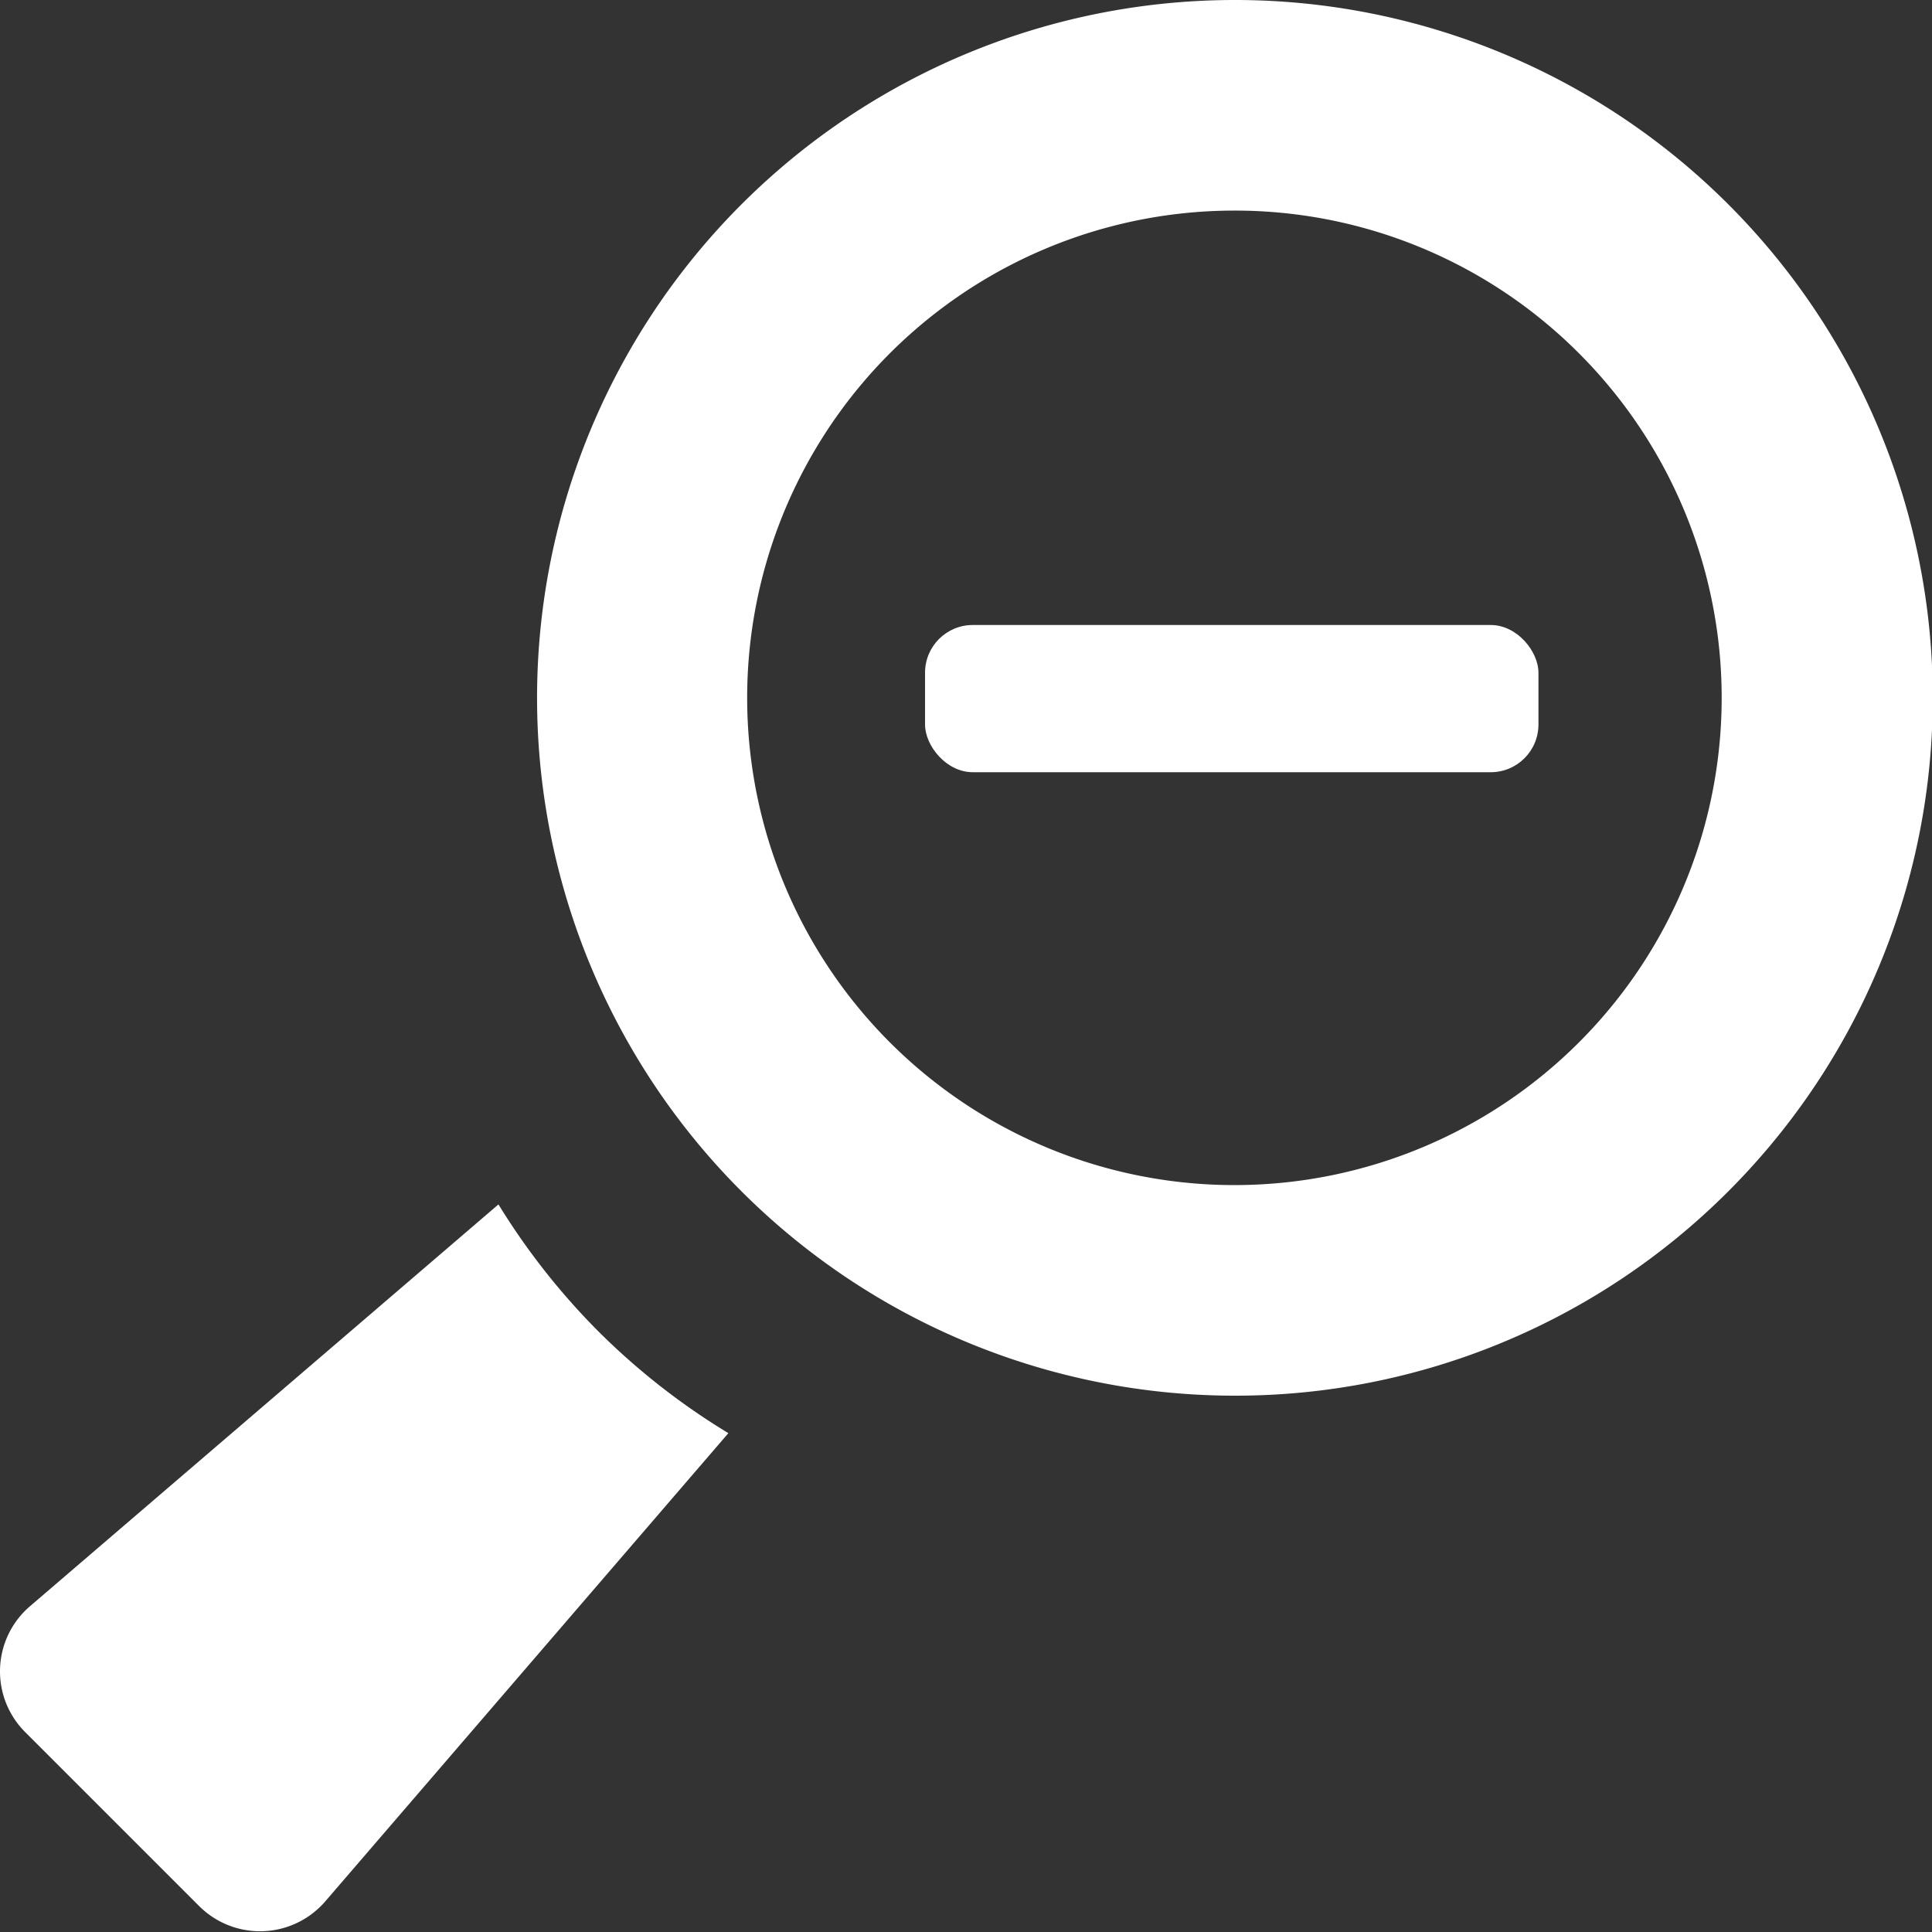 <svg xmlns="http://www.w3.org/2000/svg" viewBox="0 0 100 100"><rect x="0" y="0" width="100" height="100" fill="#333333" stroke="none"/><defs><style>.cls-1{fill:#fff;}</style></defs><g id="Слой_2" data-name="Слой 2"><g id="icons"><g id="Loupe_Minus"><path class="cls-1" d="M63.88,72.24A36.12,36.12,0,1,1,89.44,61.68h0A36.05,36.05,0,0,1,63.88,72.24Zm0-61.34a25.22,25.22,0,1,0,17.84,7.38A25.15,25.15,0,0,0,63.88,10.9Z"/><path class="cls-1" d="M31.06,69a35.93,35.93,0,0,1-5.26-6.66L1.55,83.14a4.44,4.44,0,0,0-.24,6.52l9,9a4.46,4.46,0,0,0,6.53-.25L37.7,74.18A35.79,35.79,0,0,1,31.06,69Z"/><rect class="cls-1" x="47.88" y="32.35" width="31.75" height="7.62" rx="2.47"/></g></g></g></svg>